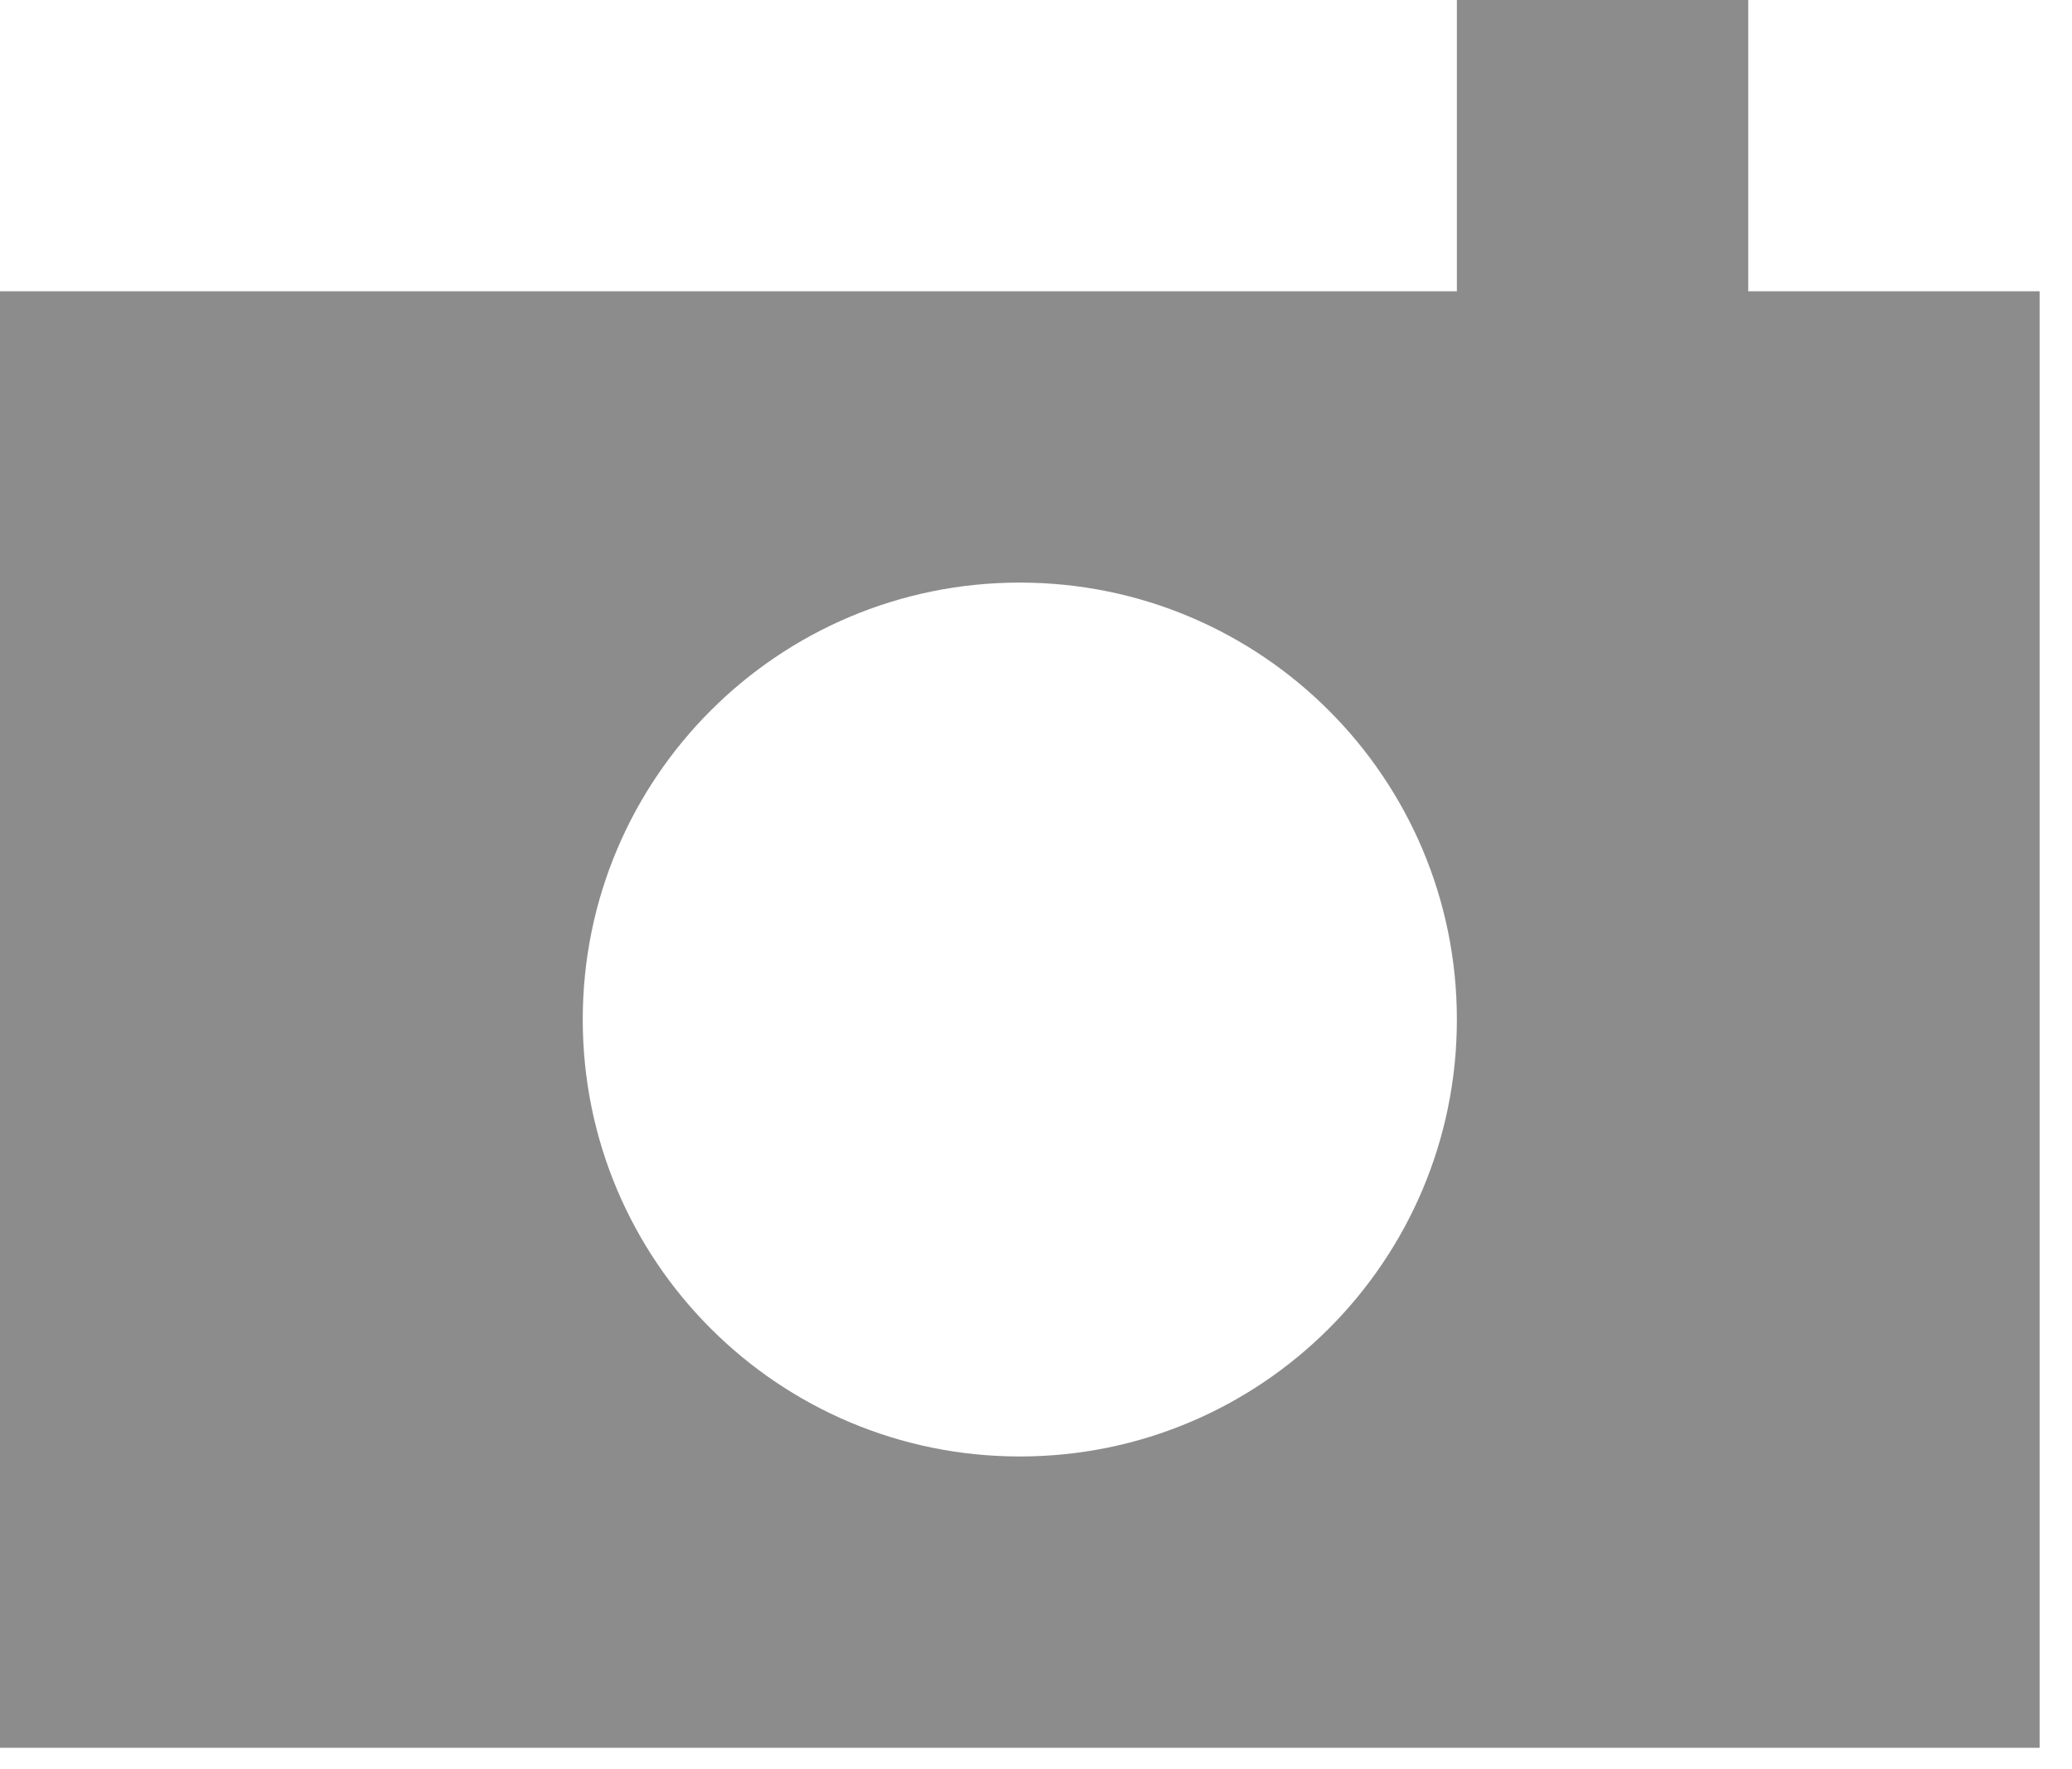 <?xml version="1.0" encoding="UTF-8" standalone="no"?>
<svg width="48px" height="41px" viewBox="0 0 48 41" version="1.1" xmlns="http://www.w3.org/2000/svg" xmlns:xlink="http://www.w3.org/1999/xlink" xmlns:sketch="http://www.bohemiancoding.com/sketch/ns">
    <!-- Generator: Sketch Beta 3.4 (15009) - http://www.bohemiancoding.com/sketch -->
    <title>photo</title>
    <desc>Created with Sketch Beta.</desc>
    <defs></defs>
    <g id="Page-1" stroke="none" stroke-width="1" fill="none" fill-rule="evenodd" sketch:type="MSPage">
        <g id="Desktop-Copy" sketch:type="MSArtboardGroup" transform="translate(-95, -634)" fill-opacity="0.45" fill="#000000">
            <g id="Group-Copy-+-Page-1" sketch:type="MSLayerGroup" transform="translate(38, 472)">
                <g id="Group-Copy" sketch:type="MSShapeGroup">
                    <g id="Group" transform="translate(54, 85)">
                        <g id="iOS-+-Page-1" transform="translate(0, 77)">
                            <g id="photography-+-Page-1">
                                <path d="M43.5,6.75 L43.5,0 L36.75,0 L36.75,6.75 L3,6.75 L3,40.5 L50.25,40.5 L50.25,6.75 L43.5,6.75 Z M26.625,33.75 C21.031,33.75 16.5,29.219 16.5,23.625 C16.5,18.031 21.031,13.5 26.625,13.5 C32.219,13.5 36.75,18.031 36.75,23.625 C36.75,29.219 32.219,33.75 26.625,33.75 L26.625,33.75 Z" id="photo"></path>
                            </g>
                        </g>
                    </g>
                </g>
            </g>
        </g>
    </g>
</svg>
